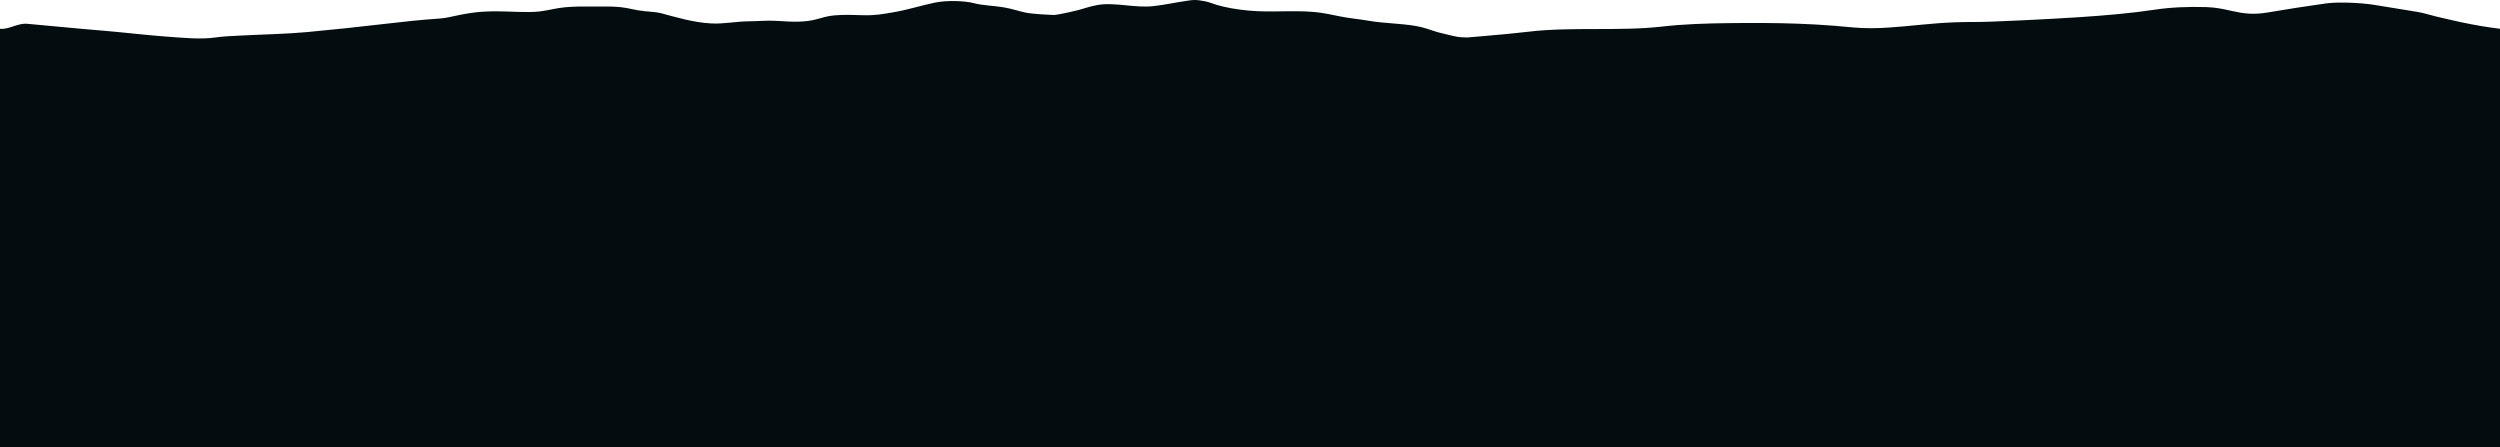 <?xml version="1.0" encoding="UTF-8"?>
<svg width="1303px" height="233px" viewBox="0 0 1303 233" version="1.1" xmlns="http://www.w3.org/2000/svg" xmlns:xlink="http://www.w3.org/1999/xlink">
    <title>Combined Shape</title>
    <g id="Symbols" stroke="none" stroke-width="1" fill="none" fill-rule="evenodd">
        <g id="footer" transform="translate(11, -10)" fill="#030C0F" fill-rule="nonzero">
            <g transform="translate(-11, 10)" id="Footer_8">
                <path d="M1303,233 L0,233 L0,15 C4.471,15.546 9.151,11.96 14.157,12.399 C27.109,13.537 39.96,14.873 52.995,15.926 C64.568,16.861 75.674,18.287 87.294,19.115 C94.909,19.656 104.822,20.67 112.358,19.521 C116.249,18.928 121.022,18.768 125.431,18.533 C136.469,17.949 149.506,17.713 159.982,16.725 C173.597,15.442 186.683,14.086 199.864,12.529 C209.697,11.369 219.109,10.335 229.488,9.633 C229.492,9.635 229.496,9.636 229.499,9.638 C231.027,9.482 232.47,9.284 233.742,9.014 C242.344,7.193 247.949,5.857 259.045,5.892 C265.343,5.912 275.215,6.669 281.058,5.989 C285.739,5.444 289.93,4.186 294.659,3.772 C299.293,3.367 303.769,3.349 308.589,3.402 C313.5,3.456 318.744,3.218 323.384,3.713 C328.005,4.207 331.036,5.373 335.982,5.829 C338.926,6.099 342.301,6.289 344.656,6.912 C351.297,8.671 361.516,11.828 370.953,12.232 C377.617,12.515 383.938,11.118 390.644,11.093 C395.153,11.077 399.887,10.578 404.401,10.86 C412.686,11.382 419.458,11.823 426.186,9.878 C428.574,9.188 431.453,8.309 434.817,8.02 C439.903,7.584 444.603,7.763 449.807,7.926 C456.205,8.126 460.293,7.305 465.493,6.419 C473.82,5.001 479.726,2.91 487.465,1.32 C493.212,0.138 502.545,0.333 507.58,1.651 C512.439,2.924 517.884,2.938 523.138,3.823 C527.177,4.505 530.439,5.646 534.109,6.476 C537.874,7.329 546.355,7.696 549.607,7.81 C550.727,7.697 553.615,7.154 556.52,6.534 L557.311,6.363 C559.153,5.962 560.937,5.542 562.214,5.196 C565.304,4.358 568.233,3.291 571.86,2.635 C580.942,0.994 591.648,4.328 601.281,3.183 C607.59,2.434 612.791,1.265 618.72,0.399 C621.117,0.05 622.415,-0.175 625.158,0.178 C629.73,0.766 630.956,1.582 634.313,2.585 C638.947,3.972 644.403,4.893 650.726,5.513 C662.161,6.635 673.932,5.198 685.38,6.288 C690.014,6.729 694.744,7.797 698.725,8.606 C703.205,9.517 708.524,9.965 713.21,10.798 C721.87,12.339 733.303,12.234 740.998,14.187 C745.141,15.239 748.027,16.627 752.476,17.569 C755.083,18.121 758.832,19.271 761.66,19.418 C762.661,19.471 764.287,19.526 764.598,19.52 C764.907,19.514 765.307,19.484 765.558,19.459 C765.725,19.443 774.738,18.717 783.872,17.855 L785.099,17.739 L785.099,17.739 L786.322,17.621 C789.983,17.266 793.537,16.897 796.411,16.552 C819.057,13.833 843.794,16.417 866.572,13.818 C877.58,12.562 889.254,12.18 901.255,12.05 C912.644,11.927 925.357,11.914 936.665,12.332 C943.05,12.567 949.977,12.922 956.118,13.433 C962.379,13.953 968.794,14.771 975.535,14.706 C987.404,14.591 998.883,12.934 1010.268,12.109 C1016.379,11.667 1022.084,11.461 1028.439,11.461 C1034.737,11.461 1040.096,11.198 1046.174,10.937 C1049.228,10.806 1052.311,10.667 1055.402,10.521 C1064.789,10.076 1074.267,9.562 1083.376,8.973 C1097.125,8.083 1110.964,6.884 1123.22,5.026 C1131.281,3.804 1140.582,3.417 1149.87,3.697 C1154.859,3.848 1158.725,4.709 1162.468,5.537 L1163.402,5.742 C1168.685,6.899 1173.889,7.863 1181.857,6.516 C1191.758,4.841 1201.93,3.224 1212.368,1.778 C1219.141,0.84 1231.51,1.538 1237.612,2.564 C1244.832,3.779 1252.246,4.978 1259.634,6.15 C1263.352,6.739 1266.454,7.844 1269.708,8.597 L1269.708,8.597 L1270.227,8.718 C1274.291,9.662 1278.319,10.633 1282.523,11.533 C1289.099,12.94 1295.772,14.12 1303,15 L1303,15 L1303,233 Z" id="Combined-Shape"></path>
            </g>
        </g>
    </g>
</svg>